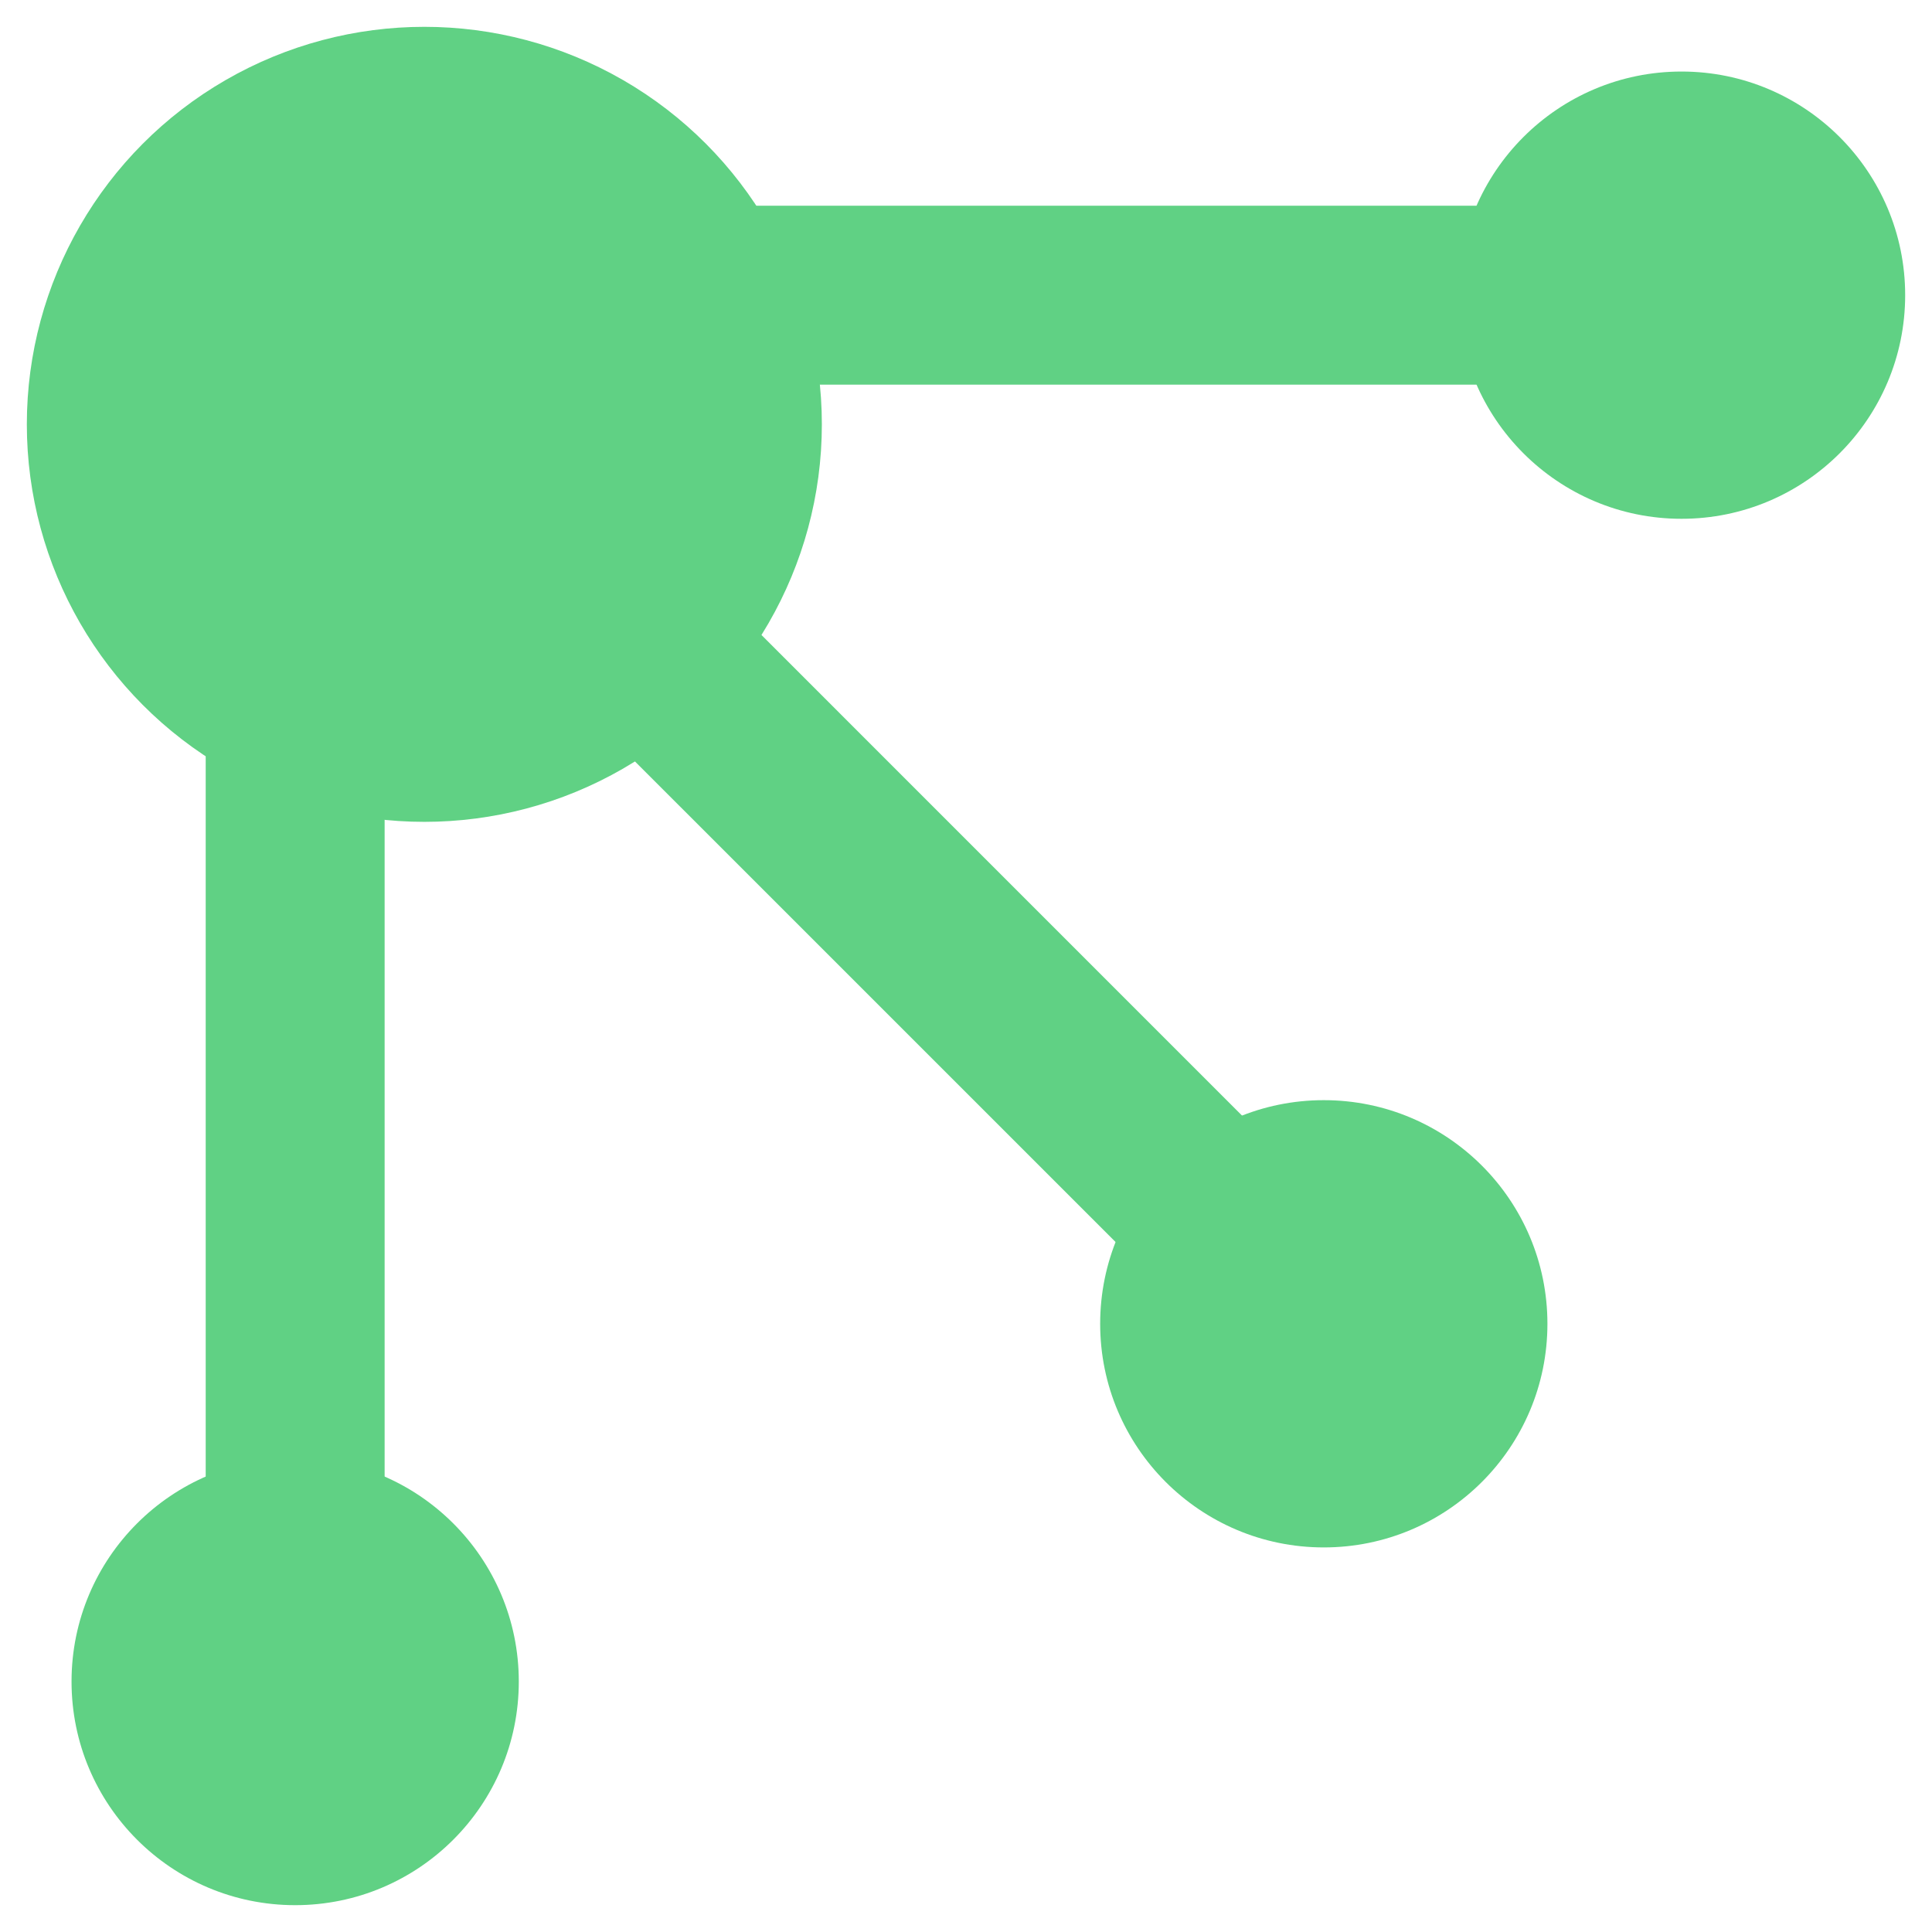 <?xml version="1.0" encoding="UTF-8"?>
<svg xmlns="http://www.w3.org/2000/svg" width="36" height="36" viewBox="0 0 36 36" fill="none">
  <path fill-rule="evenodd" clip-rule="evenodd" d="M28.833 7.167L13.833 7.167C12.913 7.167 12.166 6.42 12.166 5.5C12.166 4.579 12.913 3.833 13.833 3.833L28.833 3.833C29.754 3.833 30.5 4.579 30.5 5.5C30.5 6.42 29.754 7.167 28.833 7.167Z" fill="#60D184"></path>
  <path fill-rule="evenodd" clip-rule="evenodd" d="M10.988 10.988C11.639 10.337 12.694 10.337 13.345 10.988L24.178 21.822C24.829 22.472 24.829 23.528 24.178 24.178C23.528 24.829 22.472 24.829 21.822 24.178L10.988 13.345C10.337 12.694 10.337 11.639 10.988 10.988Z" fill="#60D184"></path>
  <path fill-rule="evenodd" clip-rule="evenodd" d="M5.5 10.5C6.421 10.5 7.167 11.246 7.167 12.167L7.167 30.5C7.167 31.421 6.421 32.167 5.5 32.167C4.58 32.167 3.833 31.421 3.833 30.5L3.833 12.167C3.833 11.246 4.58 10.5 5.5 10.5Z" fill="#60D184"></path>
  <circle cx="7.907" cy="7.907" r="7.407" fill="#60D184"></circle>
  <path d="M9.667 31.333C9.667 33.635 7.801 35.5 5.5 35.5C3.199 35.5 1.333 33.635 1.333 31.333C1.333 29.032 3.199 27.167 5.5 27.167C7.801 27.167 9.667 29.032 9.667 31.333Z" fill="#60D184"></path>
  <circle cx="24.667" cy="24.667" r="4.167" fill="#60D184"></circle>
  <path d="M35.5 5.5C35.5 7.801 33.634 9.667 31.333 9.667C29.032 9.667 27.166 7.801 27.166 5.5C27.166 3.199 29.032 1.333 31.333 1.333C33.634 1.333 35.5 3.199 35.5 5.5Z" fill="#60D184"></path>
</svg>
